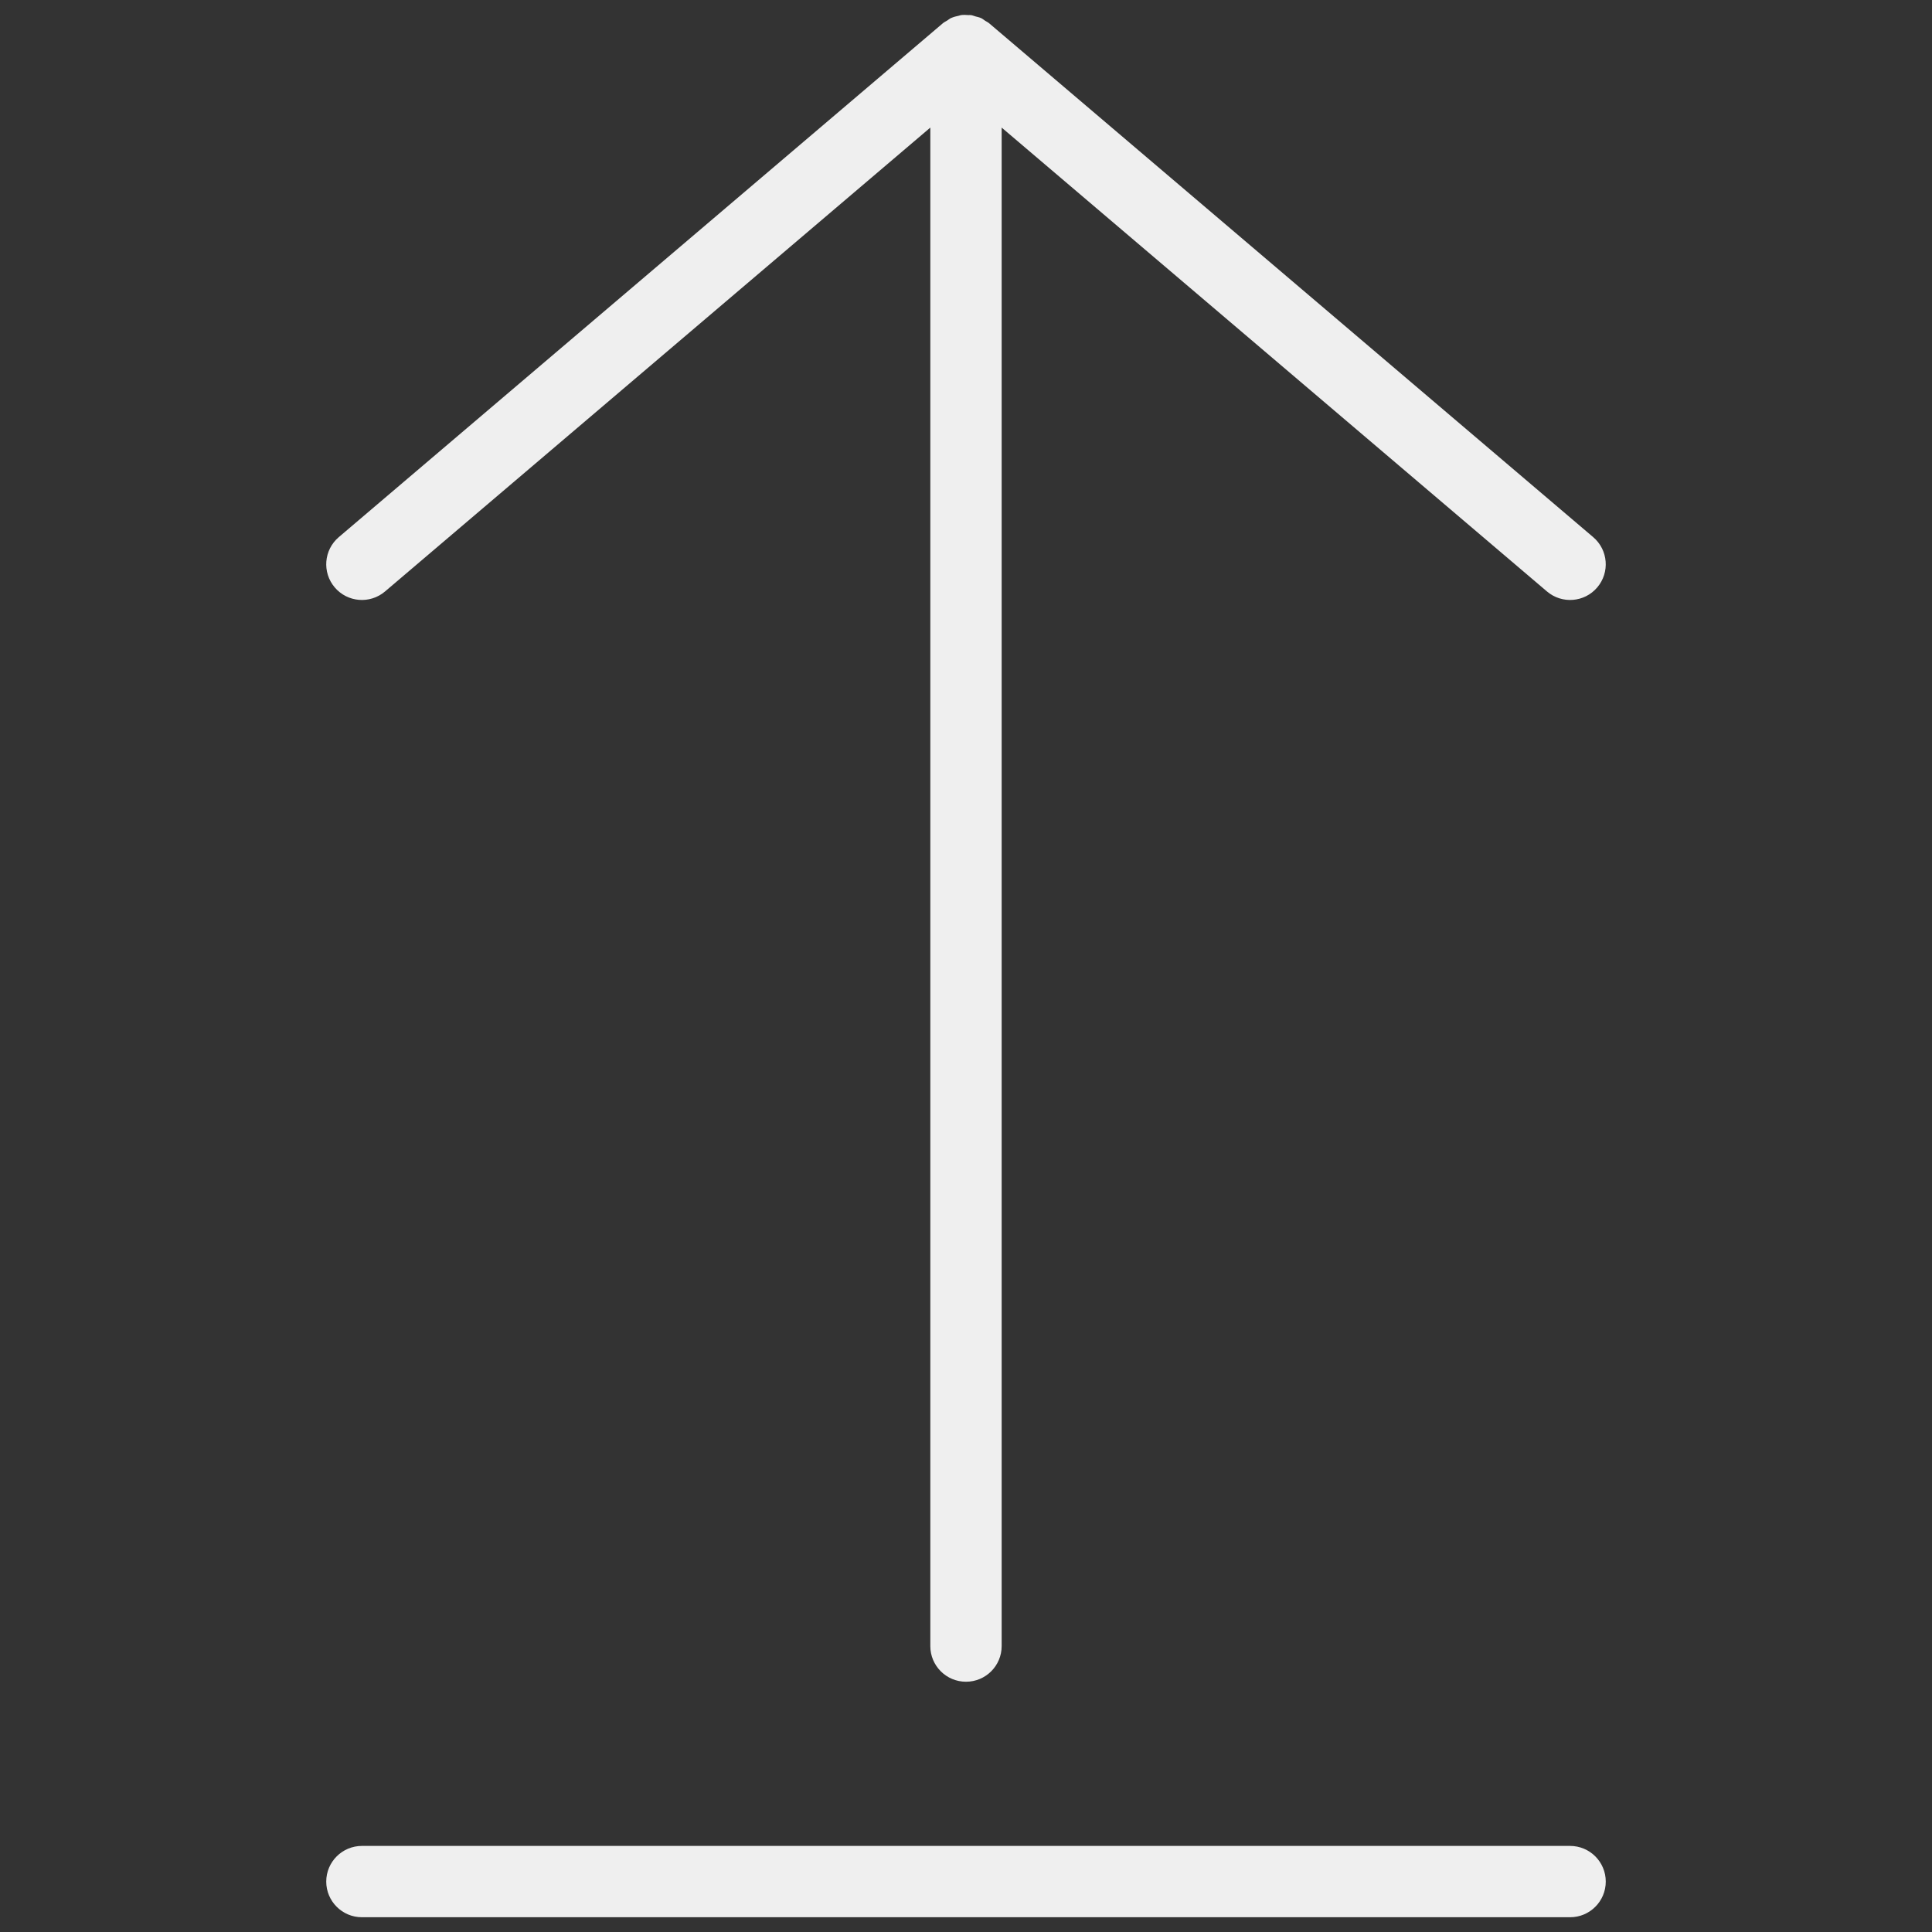 <svg xmlns="http://www.w3.org/2000/svg" xmlns:xlink="http://www.w3.org/1999/xlink" version="1.1" width="256" height="256" viewBox="0 0 256 256" xml:space="preserve">
<rect x="0" y="0" width="256" height="256" fill="#333333" stroke="none"/>
<desc>Created with Fabric.js 1.7.22</desc>
<defs>
</defs>
<g transform="translate(128 128) scale(0.72 0.72)" style="">
	<g style="stroke: none; stroke-width: 0; stroke-dasharray: none; stroke-linecap: butt; stroke-linejoin: miter; stroke-miterlimit: 10; fill: none; fill-rule: nonzero; opacity: 1;" transform="translate(-175.05 -175.05) scale(3.89 3.89)" >
	<path d="M 73.579 86.629 H 16.421 c -0.932 0 -1.688 0.756 -1.688 1.687 s 0.756 1.687 1.688 1.687 h 57.159 c 0.932 0 1.687 -0.756 1.687 -1.687 S 74.511 86.629 73.579 86.629 z" style="stroke: none; stroke-width: 1; stroke-dasharray: none; stroke-linecap: butt; stroke-linejoin: miter; stroke-miterlimit: 10; fill: rgb(239,239,239); fill-rule: nonzero; opacity: 1;" transform=" matrix(1 0 0 1 0 0) " stroke-linecap="round" />
	<path d="M 17.514 27.281 L 43.312 5.335 v 71.839 c 0 0.933 0.756 1.687 1.688 1.687 c 0.932 0 1.687 -0.755 1.687 -1.687 V 5.335 l 25.799 21.946 c 0.71 0.604 1.776 0.518 2.378 -0.192 c 0.604 -0.71 0.518 -1.775 -0.192 -2.379 L 46.114 0.416 c -0.001 -0.001 -0.002 -0.002 -0.003 -0.003 l -0.018 -0.015 c -0.055 -0.047 -0.12 -0.074 -0.179 -0.112 c -0.069 -0.045 -0.13 -0.099 -0.206 -0.134 c -0.004 -0.002 -0.009 -0.002 -0.013 -0.004 c -0.077 -0.035 -0.16 -0.049 -0.242 -0.072 c -0.074 -0.021 -0.145 -0.052 -0.22 -0.063 c -0.04 -0.006 -0.081 0.002 -0.121 -0.001 c -0.118 -0.008 -0.236 -0.015 -0.353 0.002 c -0.033 0.005 -0.064 0.021 -0.097 0.028 c -0.123 0.025 -0.245 0.055 -0.361 0.107 c -0.003 0.002 -0.007 0.002 -0.01 0.003 c -0.065 0.03 -0.117 0.078 -0.177 0.115 c -0.07 0.044 -0.144 0.077 -0.208 0.131 L 15.327 24.71 c -0.71 0.604 -0.796 1.669 -0.192 2.379 C 15.739 27.799 16.804 27.885 17.514 27.281 z" style="stroke: none; stroke-width: 1; stroke-dasharray: none; stroke-linecap: butt; stroke-linejoin: miter; stroke-miterlimit: 10; fill: rgb(239,239,239); fill-rule: nonzero; opacity: 1;" transform=" matrix(1 0 0 1 0 0) " stroke-linecap="round" />
</g>
</g>
</svg>